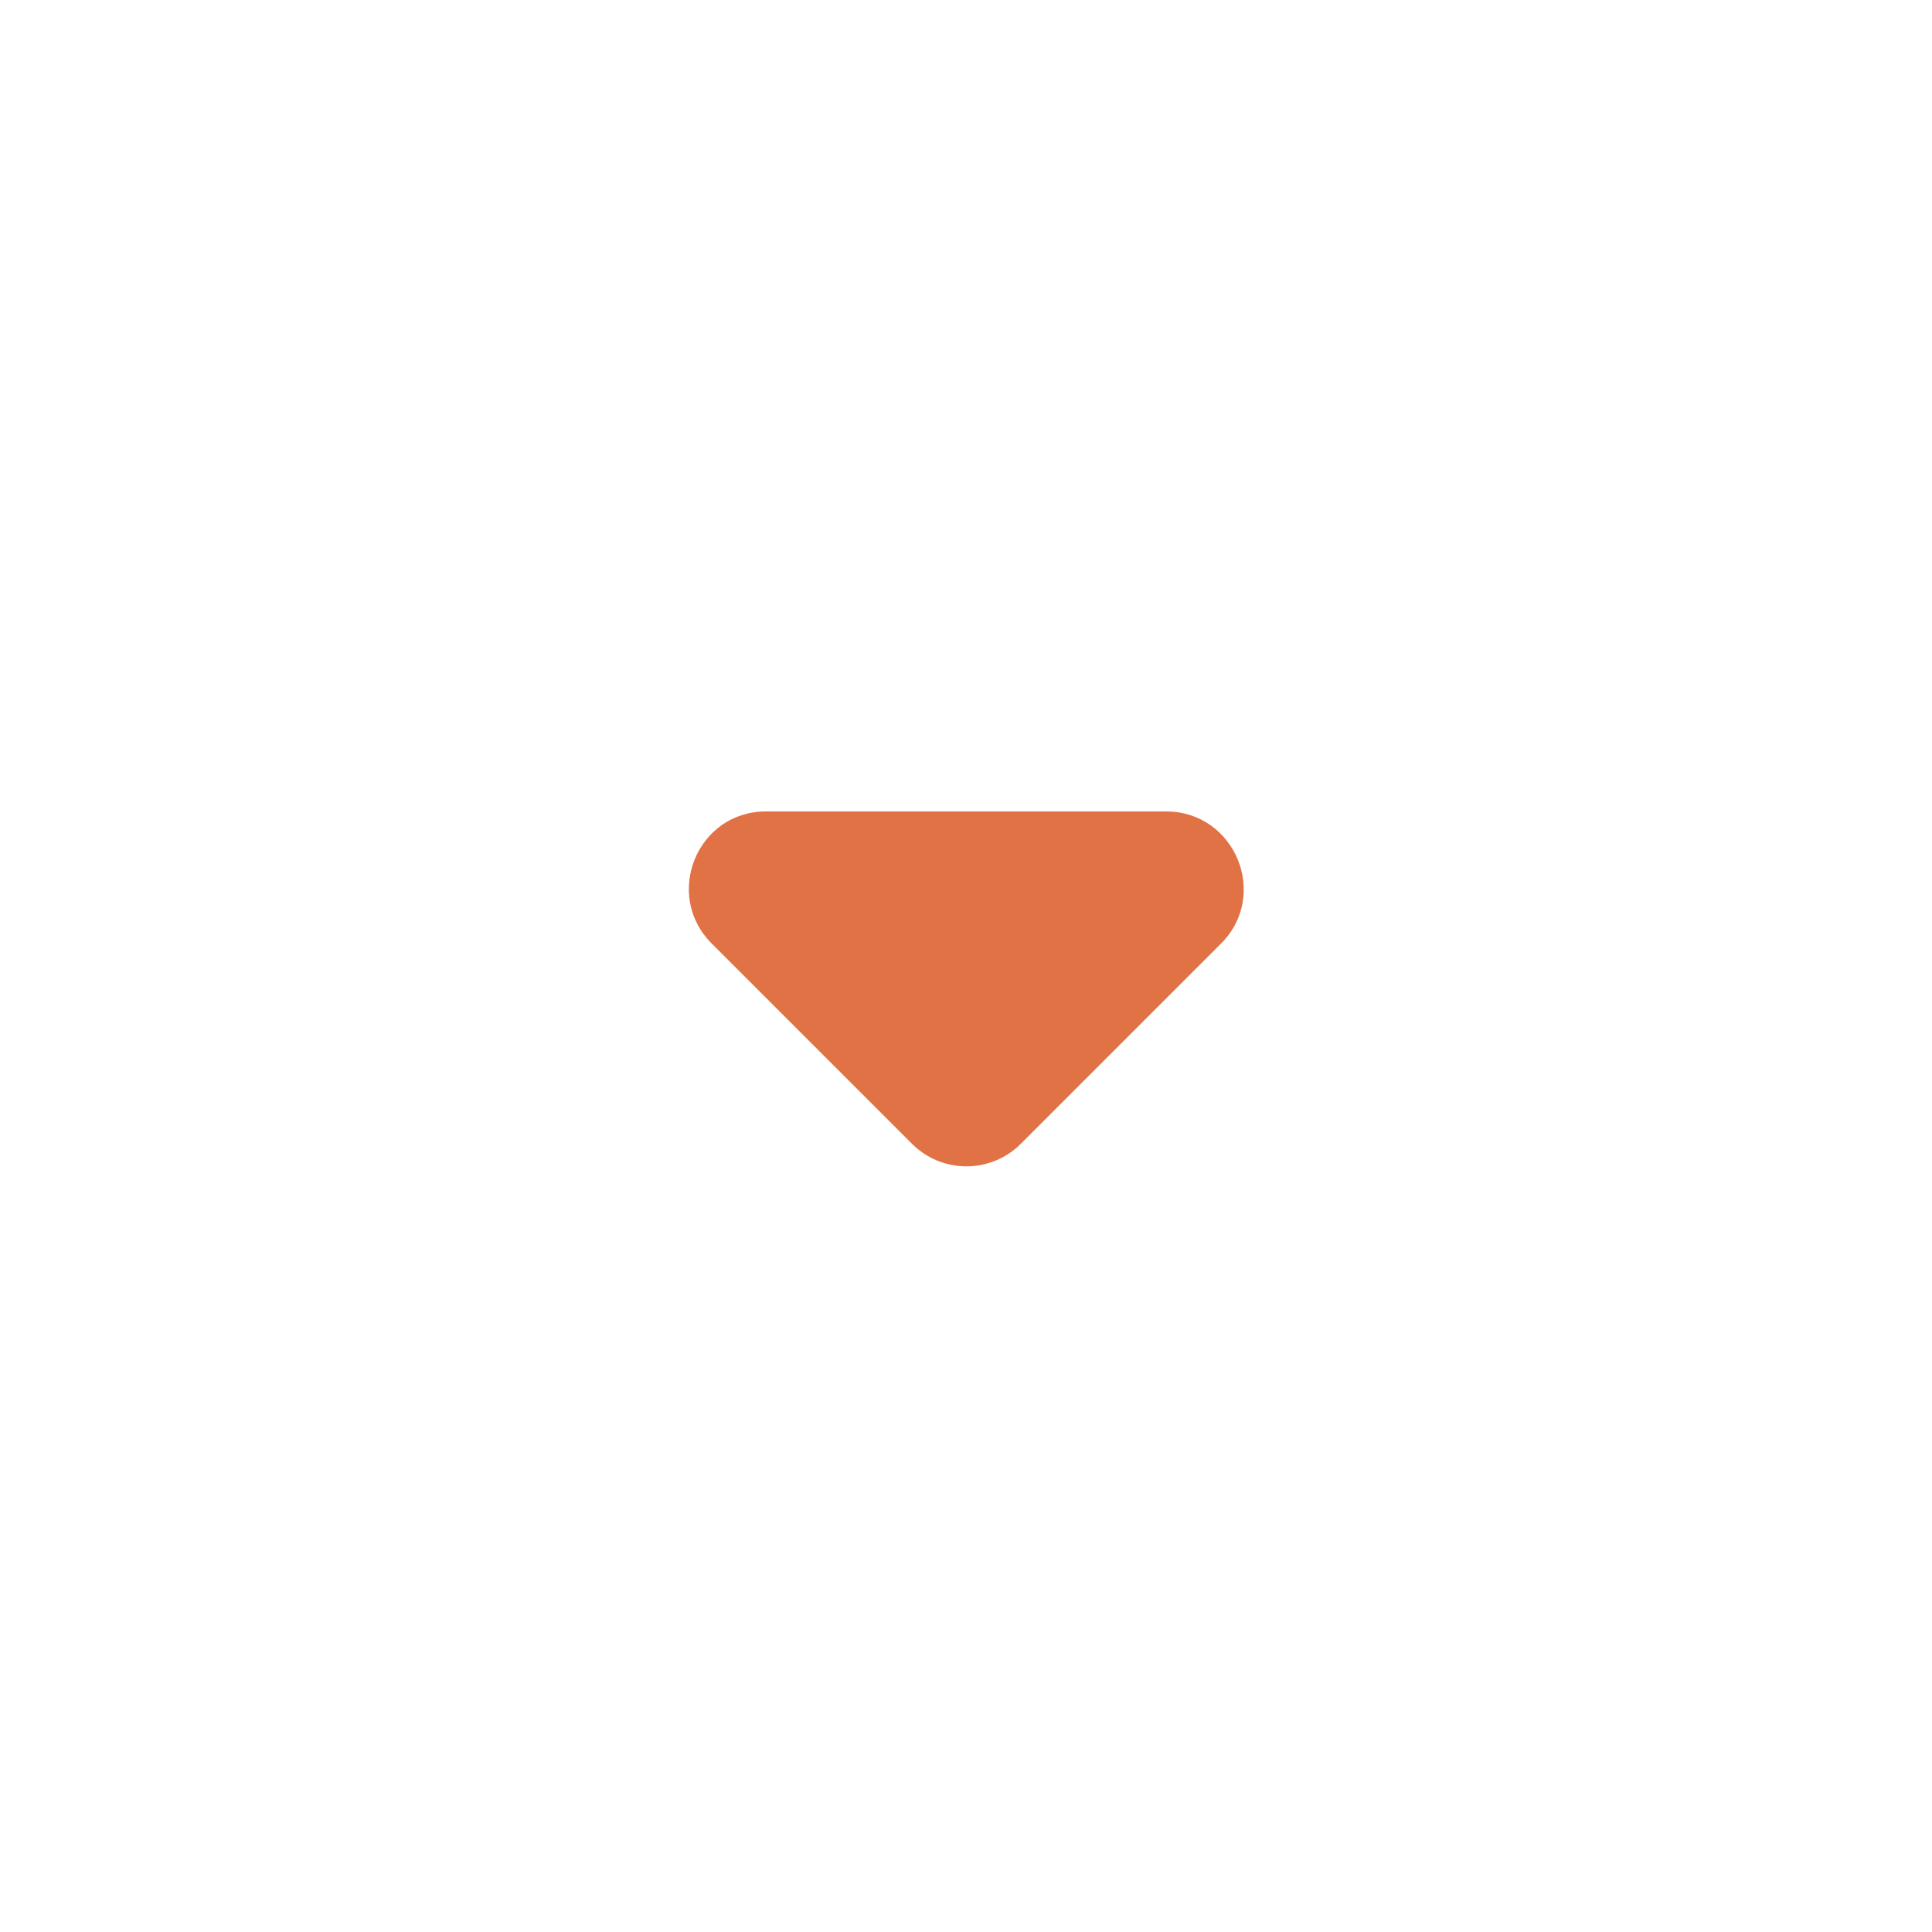 <svg width="25" height="25" viewBox="0 0 25 25" fill="none" xmlns="http://www.w3.org/2000/svg">
<g clip-path="url(#clip0_1_506)">
<path d="M9.21 12.21L11.8 14.8C12.19 15.19 12.82 15.19 13.21 14.8L15.8 12.21C16.43 11.58 15.98 10.5 15.09 10.5H9.91C9.02 10.5 8.58 11.58 9.21 12.21Z" fill="#E17245"/>
</g>
<defs>
<clipPath id="clip0_1_506">
<rect width="24" height="24" fill="white" transform="matrix(0 -1 1 0 0.5 24.5)"/>
</clipPath>
</defs>
</svg>

